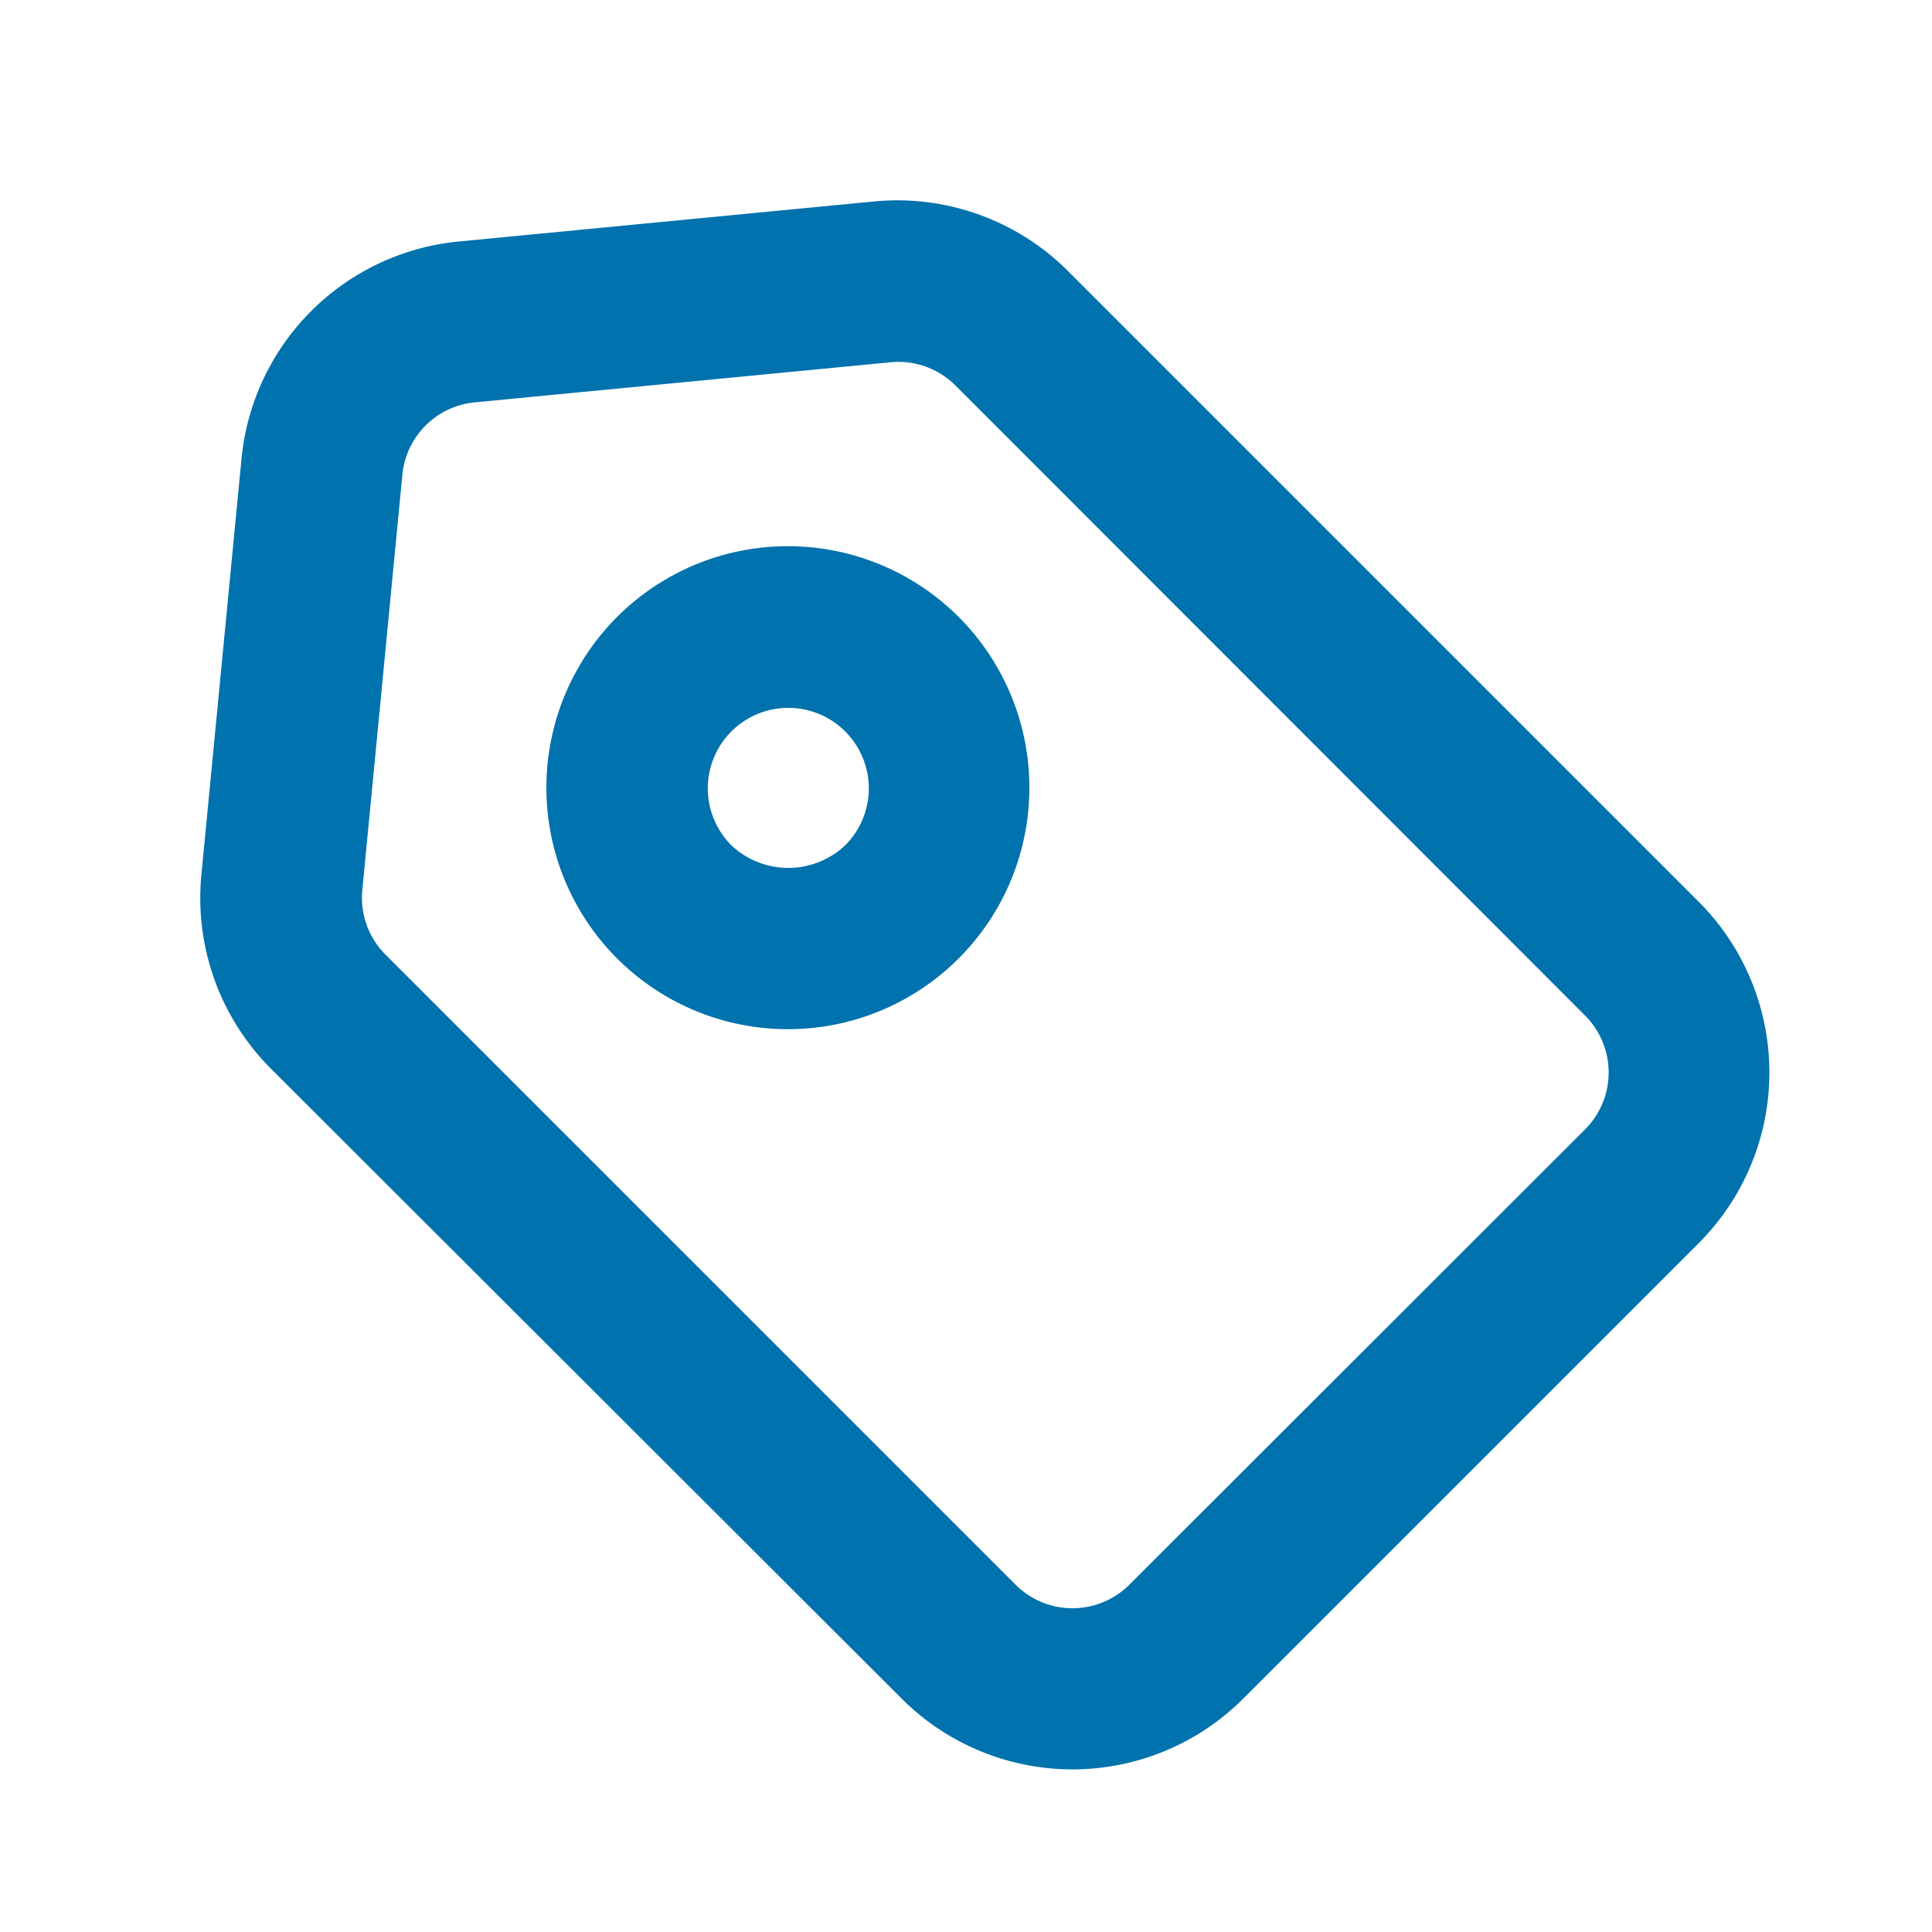 <svg xmlns="http://www.w3.org/2000/svg" xmlns:xlink="http://www.w3.org/1999/xlink" viewBox="0 0 48 48"><defs><style>.cls-1{fill:#0072ad;}.cls-2{opacity:0;}.cls-3{clip-path:url(#clip-path);}</style><clipPath id="clip-path"><rect class="cls-1" width="48" height="48"/></clipPath></defs><g id="icones"><g class="cls-2"><rect class="cls-1" width="48" height="48"/><g class="cls-3"><rect class="cls-1" width="48" height="48"/></g></g><path class="cls-1" d="M42.2,22.4,26.56,6.76A6,6,0,0,0,21.77,5L11.4,6A6,6,0,0,0,6,11.4L5,21.77a6,6,0,0,0,1.74,4.79L22.4,42.2a6,6,0,0,0,8.49,0L42.2,30.89a6,6,0,0,0,0-8.49m-2.82,5.66L28.06,39.37a2,2,0,0,1-2.83,0L9.59,23.73A2,2,0,0,1,9,22.13L10,11.76A2,2,0,0,1,11.76,10L22.13,9a2,2,0,0,1,1.6.57L39.38,25.23a2,2,0,0,1,0,2.83"/><path class="cls-1" d="M19.58,13.57a6,6,0,1,0,4.24,1.76,6,6,0,0,0-4.24-1.76M21,21a2.06,2.06,0,0,1-2.83,0A2,2,0,1,1,21,21"/></g></svg>